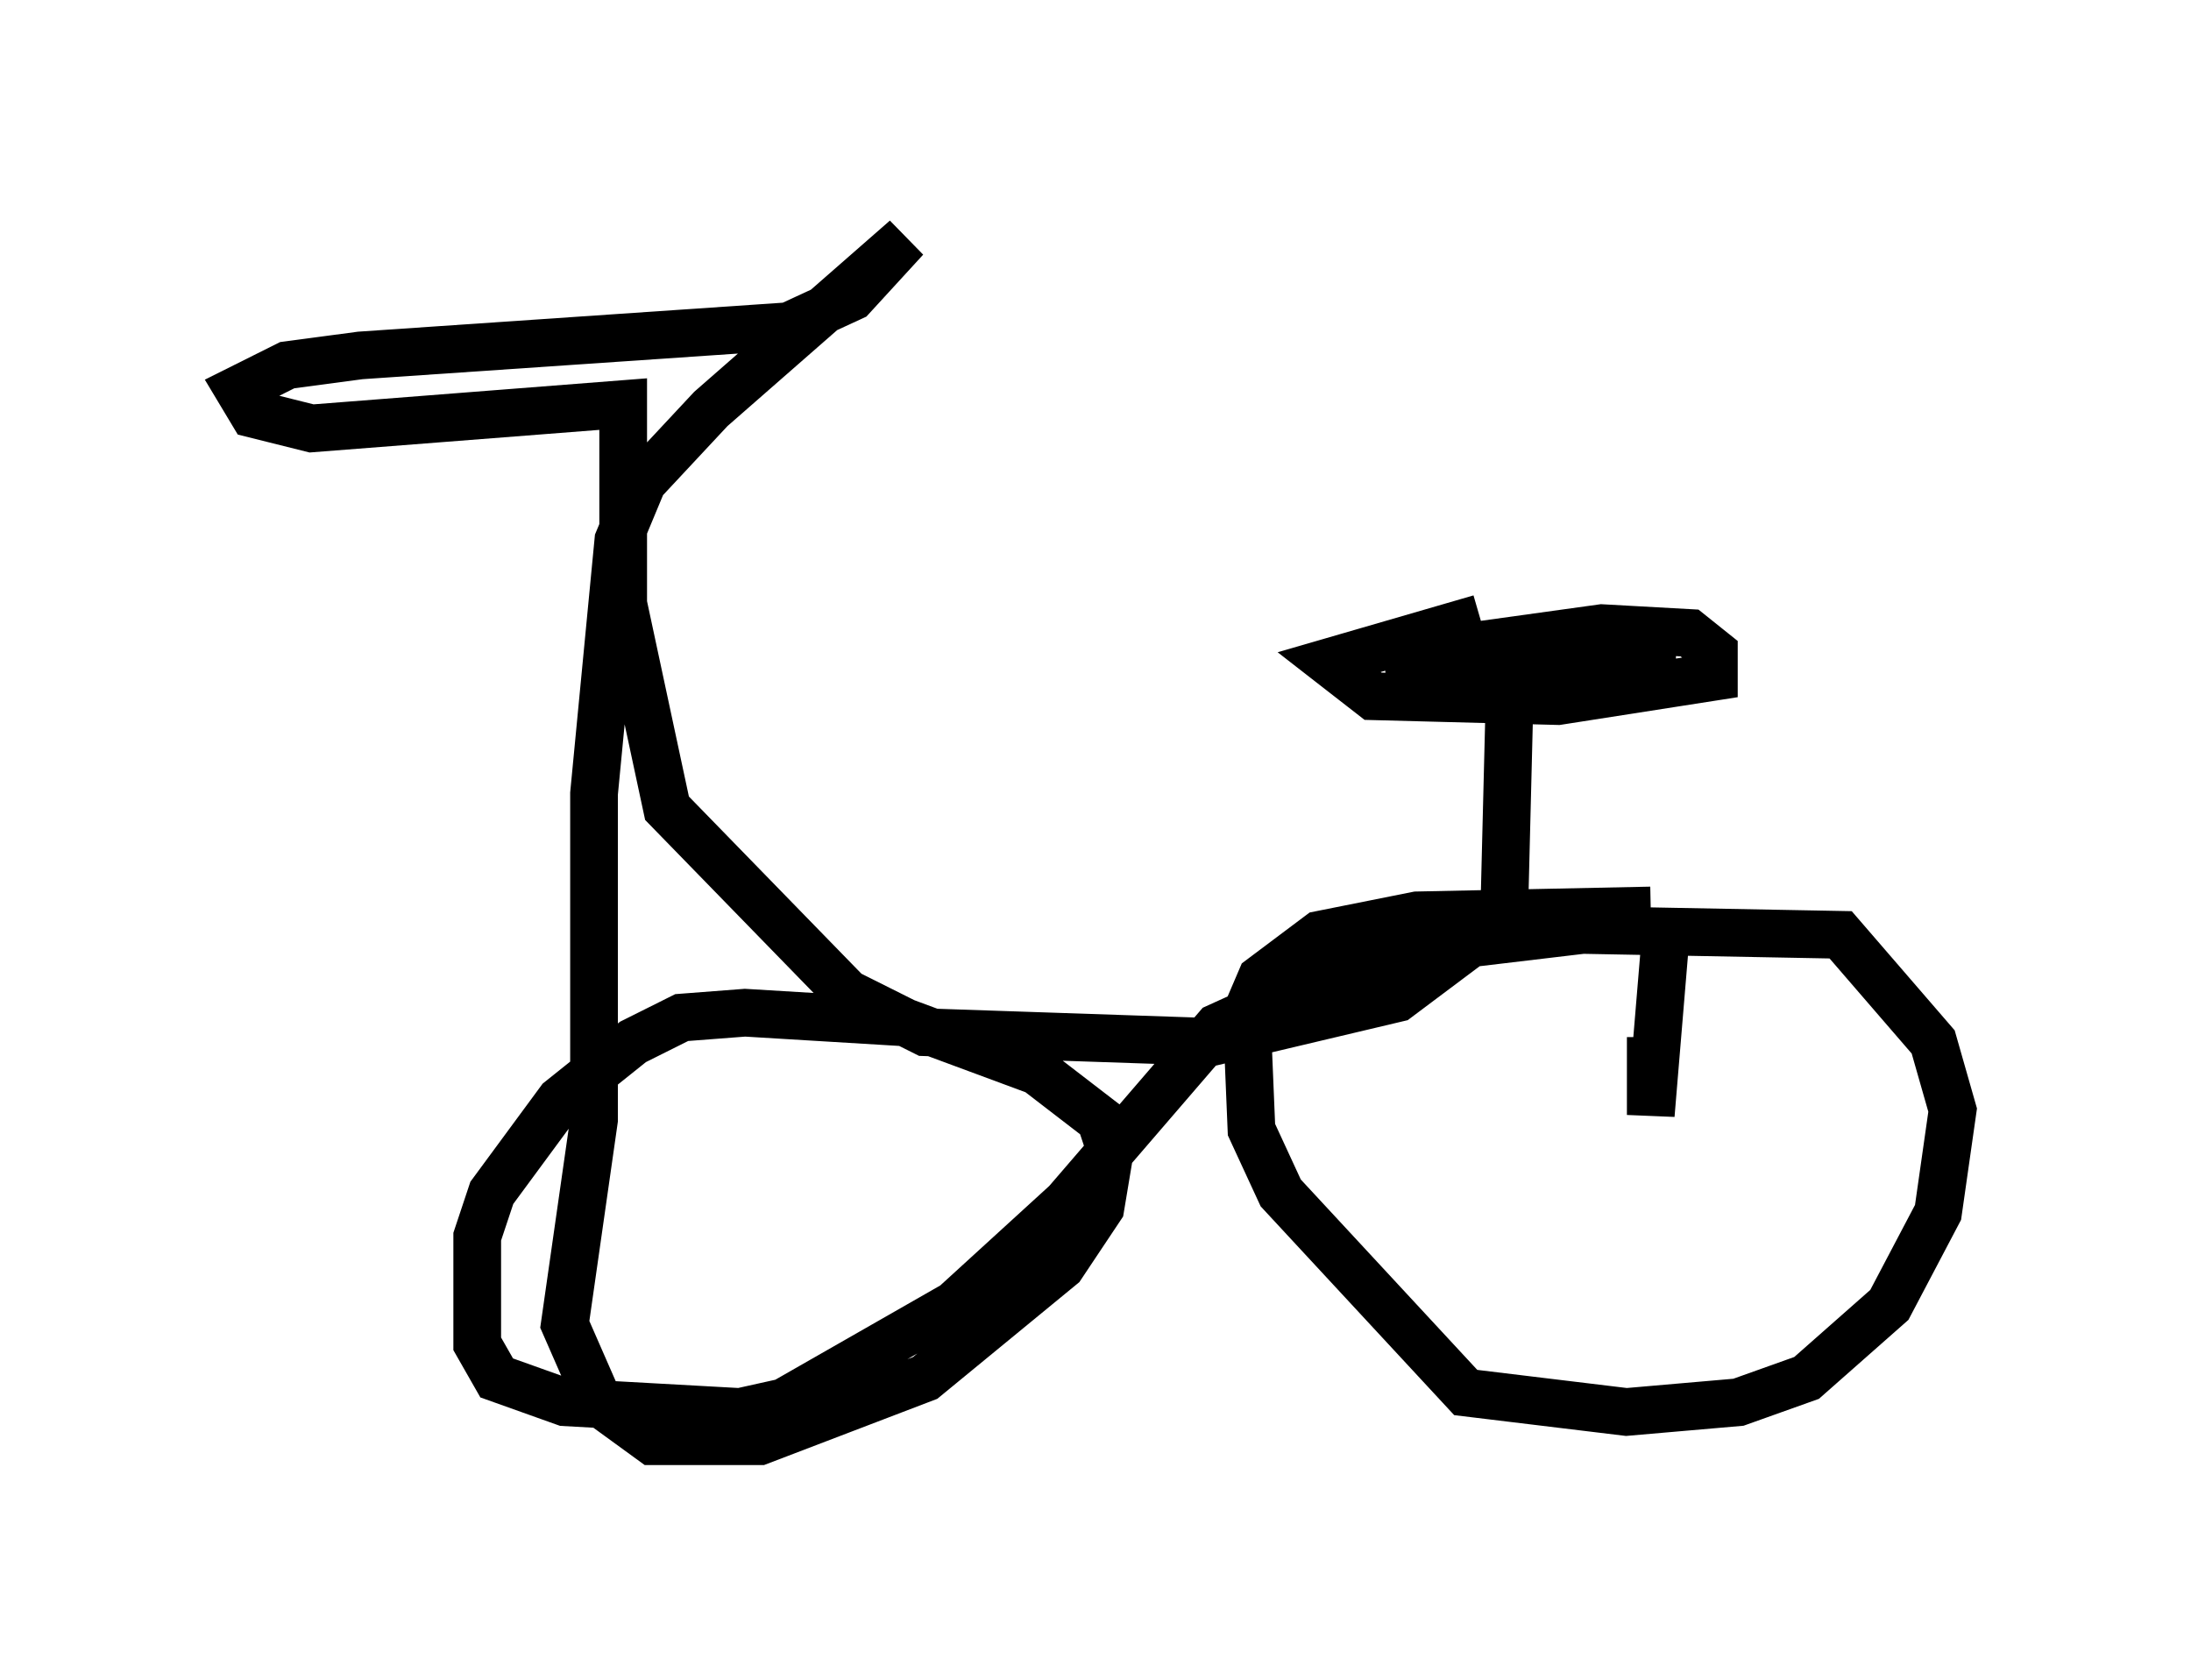 <?xml version="1.0" encoding="utf-8" ?>
<svg baseProfile="full" height="35.215" version="1.1" width="45.934" xmlns="http://www.w3.org/2000/svg" xmlns:ev="http://www.w3.org/2001/xml-events" xmlns:xlink="http://www.w3.org/1999/xlink"><defs /><rect fill="white" height="35.215" width="45.934" x="0" y="0" /><path d="M34.502, 13.065 m-3.471, -0.102 l-3.165, 0.919 0.919, 0.715 l3.879, 0.102 3.267, -0.51 l0.0, -0.51 -0.51, -0.408 l-1.838, -0.102 -3.675, 0.51 l1.225, 0.408 3.981, -0.102 l-3.879, -0.204 -2.144, 0.408 l5.921, -0.306 -1.735, 0.204 l-1.633, 0.715 -0.102, 4.083 l-0.204, 0.51 -2.042, 1.531 l-3.879, 0.919 -6.023, -0.204 l-1.633, -0.817 -3.777, -3.879 l-0.919, -4.288 0.0, -4.185 l-6.533, 0.51 -1.225, -0.306 l-0.306, -0.51 1.021, -0.51 l1.531, -0.204 8.983, -0.613 l1.327, -0.613 1.123, -1.225 l-4.083, 3.573 -1.429, 1.531 l-0.51, 1.225 -0.51, 5.308 l0.0, 6.84 -0.613, 4.288 l0.715, 1.633 1.123, 0.817 l2.246, 0.0 3.471, -1.327 l2.858, -2.348 0.817, -1.225 l0.204, -1.225 -0.204, -0.613 l-1.327, -1.021 -2.756, -1.021 l-3.369, -0.204 -1.327, 0.102 l-1.021, 0.51 -1.531, 1.225 l-1.429, 1.94 -0.306, 0.919 l0.0, 2.246 0.408, 0.715 l1.429, 0.51 3.675, 0.204 l0.919, -0.204 3.573, -2.042 l2.348, -2.144 3.165, -3.675 l3.369, -1.531 4.288, -0.51 l5.41, 0.102 1.94, 2.246 l0.408, 1.429 -0.306, 2.144 l-1.021, 1.94 -1.735, 1.531 l-1.429, 0.51 -2.348, 0.204 l-3.369, -0.408 -3.879, -4.185 l-0.613, -1.327 -0.102, -2.45 l0.306, -0.715 1.225, -0.919 l2.042, -0.408 4.9, -0.102 m0.0, 2.654 l0.0, 1.633 0.306, -3.675 " fill="none" stroke="black" stroke-width="1" /></svg>